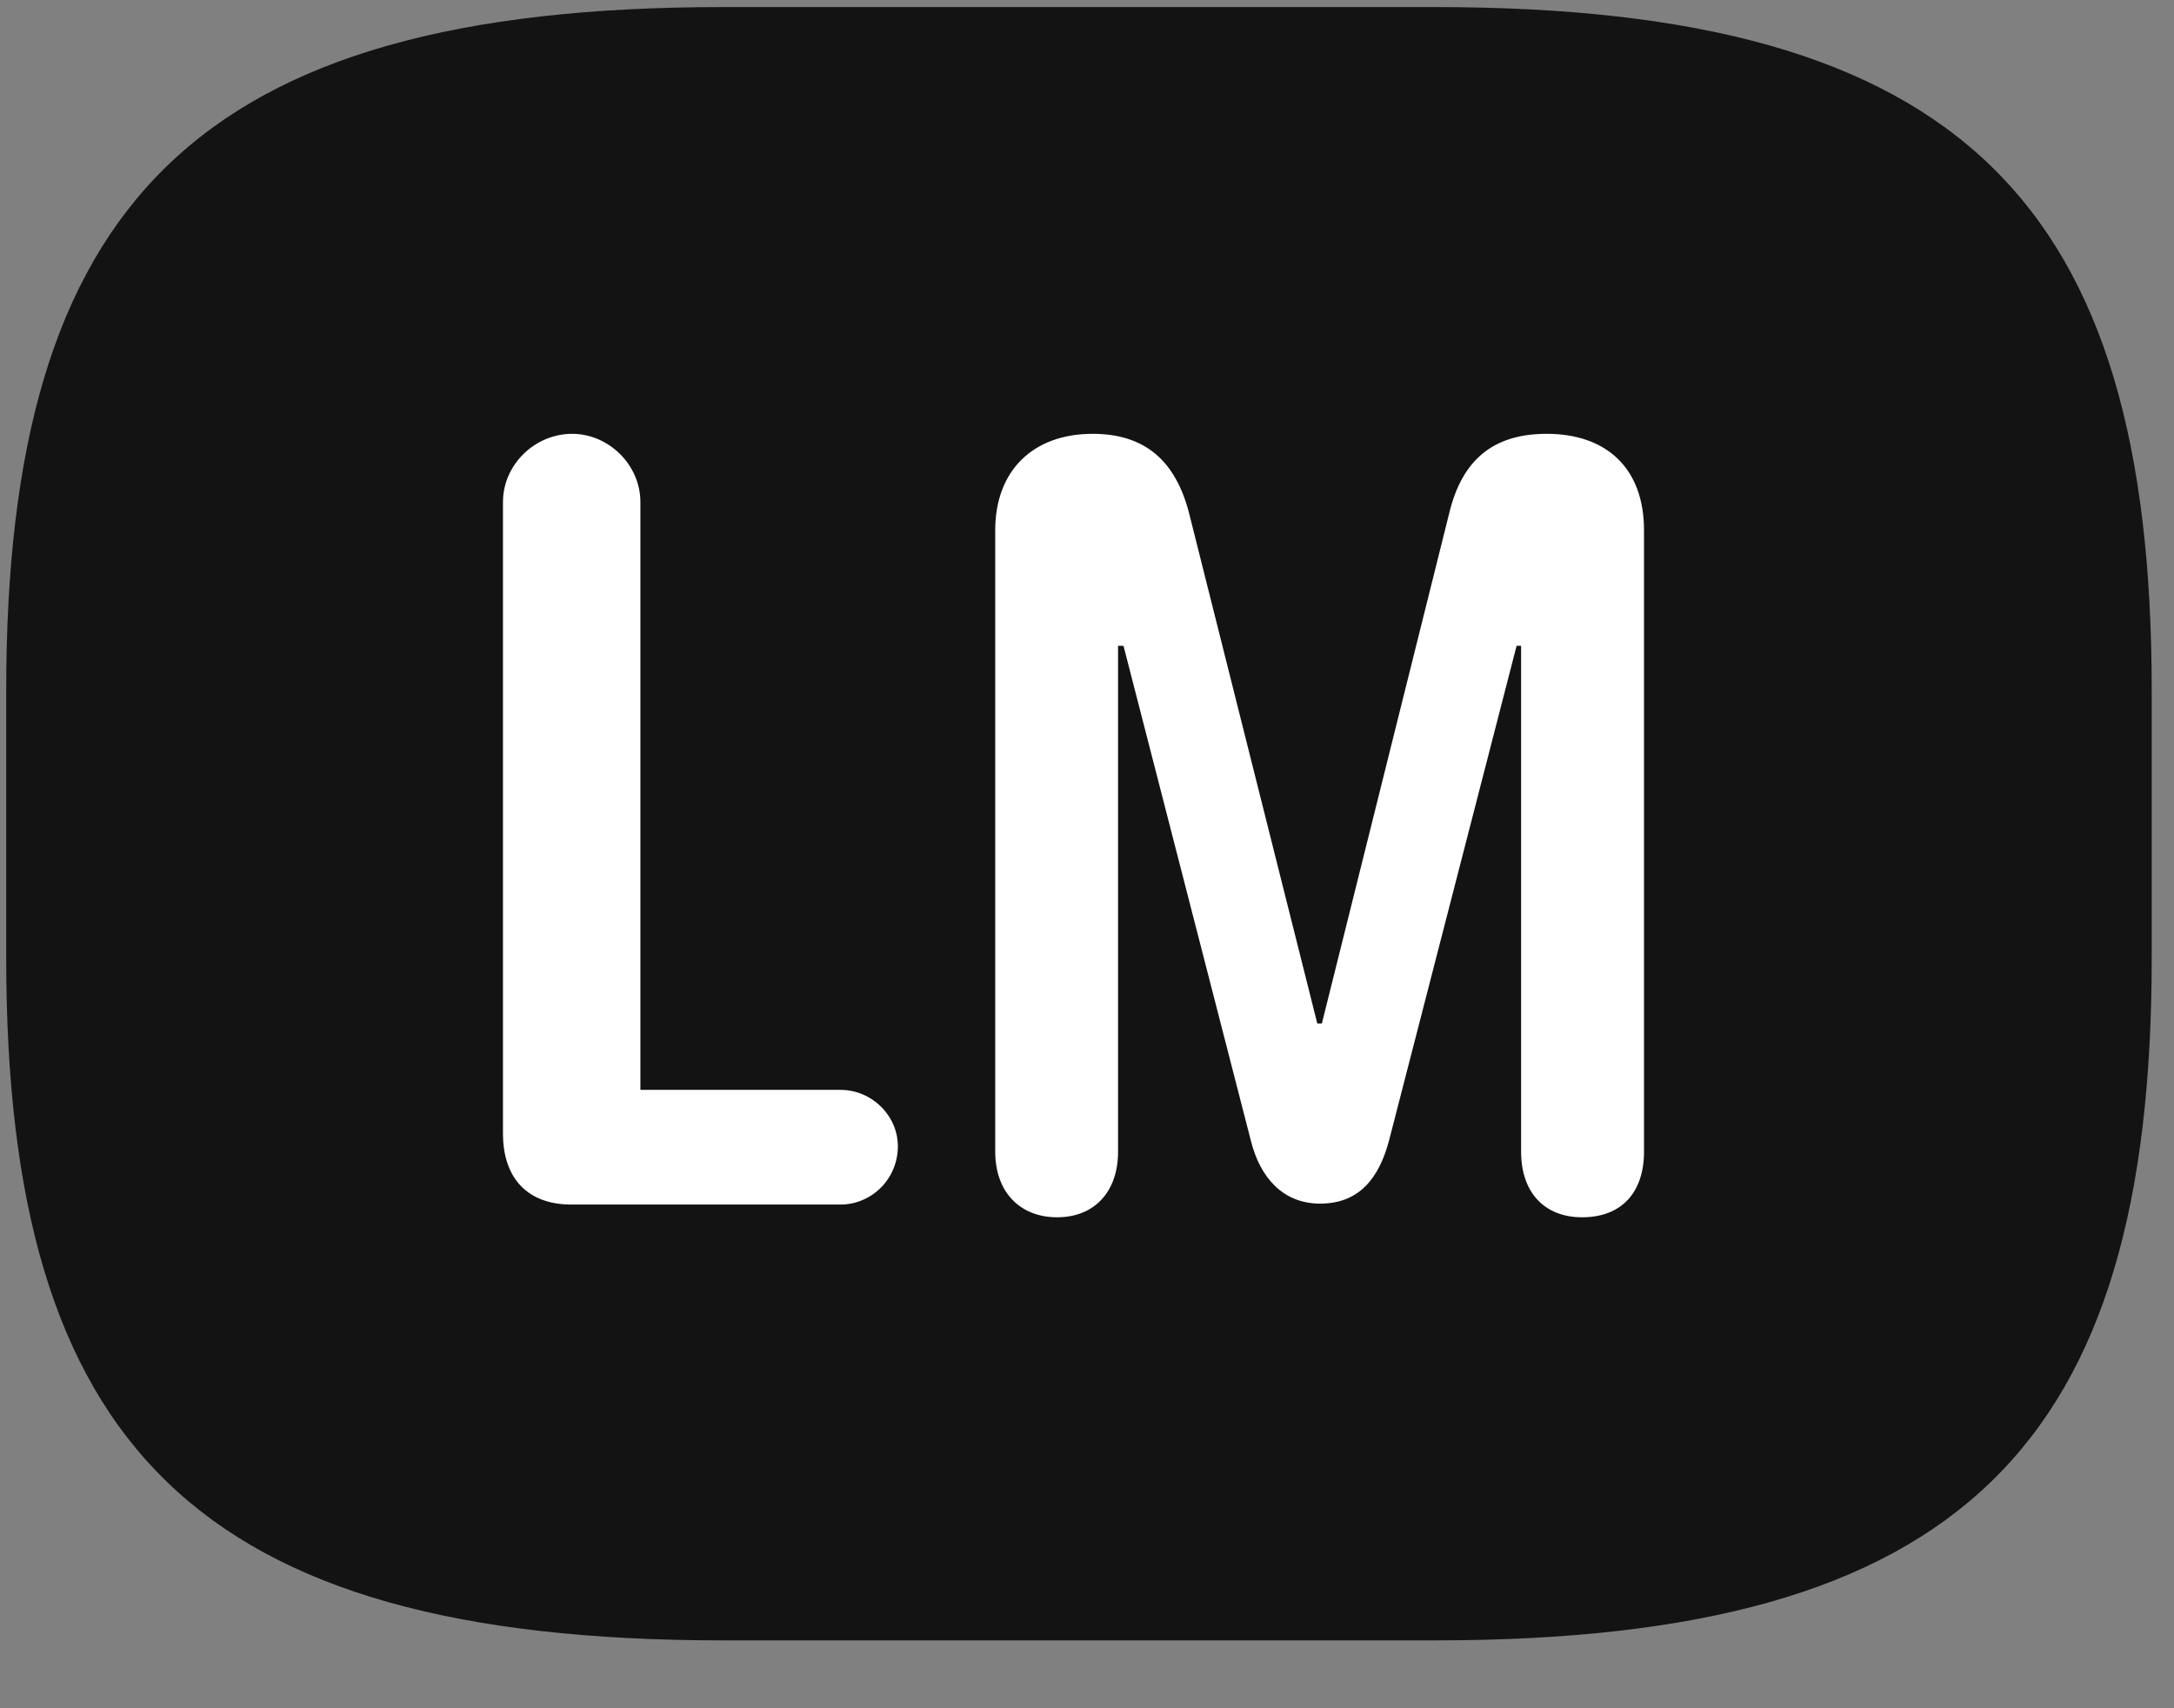 <svg width="28" height="22" viewBox="0 0 28 22" fill="none" xmlns="http://www.w3.org/2000/svg">
<rect x="0" y="0" width="28" height="22" fill="#808080" stroke="none"/>
<g clip-path="url(#clip0_2207_20788)">
<path d="M9.314 21.126H18.478C25.275 21.126 27.713 18.606 27.713 12.337V8.892C27.713 2.622 25.275 0.091 18.478 0.091H9.314C2.517 0.091 0.08 2.622 0.08 8.892V12.337C0.08 18.606 2.517 21.126 9.314 21.126Z" fill="black" fill-opacity="0.85"/>
<path d="M7.357 15.513C6.795 15.513 6.478 15.173 6.478 14.599V6.466C6.478 5.985 6.888 5.587 7.369 5.587C7.838 5.587 8.248 5.985 8.248 6.466V14.036H10.826C11.224 14.036 11.564 14.364 11.564 14.763C11.564 15.185 11.224 15.513 10.826 15.513H7.357ZM13.615 15.677C13.134 15.677 12.818 15.349 12.818 14.833V6.829C12.818 6.056 13.31 5.587 14.072 5.587C14.74 5.587 15.138 5.927 15.314 6.606L16.966 13.181H17.025L18.666 6.606C18.83 5.927 19.228 5.587 19.92 5.587C20.693 5.587 21.174 6.032 21.174 6.829V14.833C21.174 15.349 20.892 15.677 20.377 15.677C19.884 15.677 19.591 15.349 19.591 14.833V8.317H19.533L17.892 14.681C17.763 15.173 17.506 15.501 17.002 15.501C16.521 15.501 16.228 15.161 16.111 14.692L14.47 8.317H14.4V14.833C14.4 15.349 14.095 15.677 13.615 15.677Z" fill="white"/>
</g>
<defs>
<clipPath id="clip0_2207_20788">
<rect width="27.633" height="21.059" fill="white" transform="translate(0.08 0.091)"/>
</clipPath>
</defs>
</svg>
